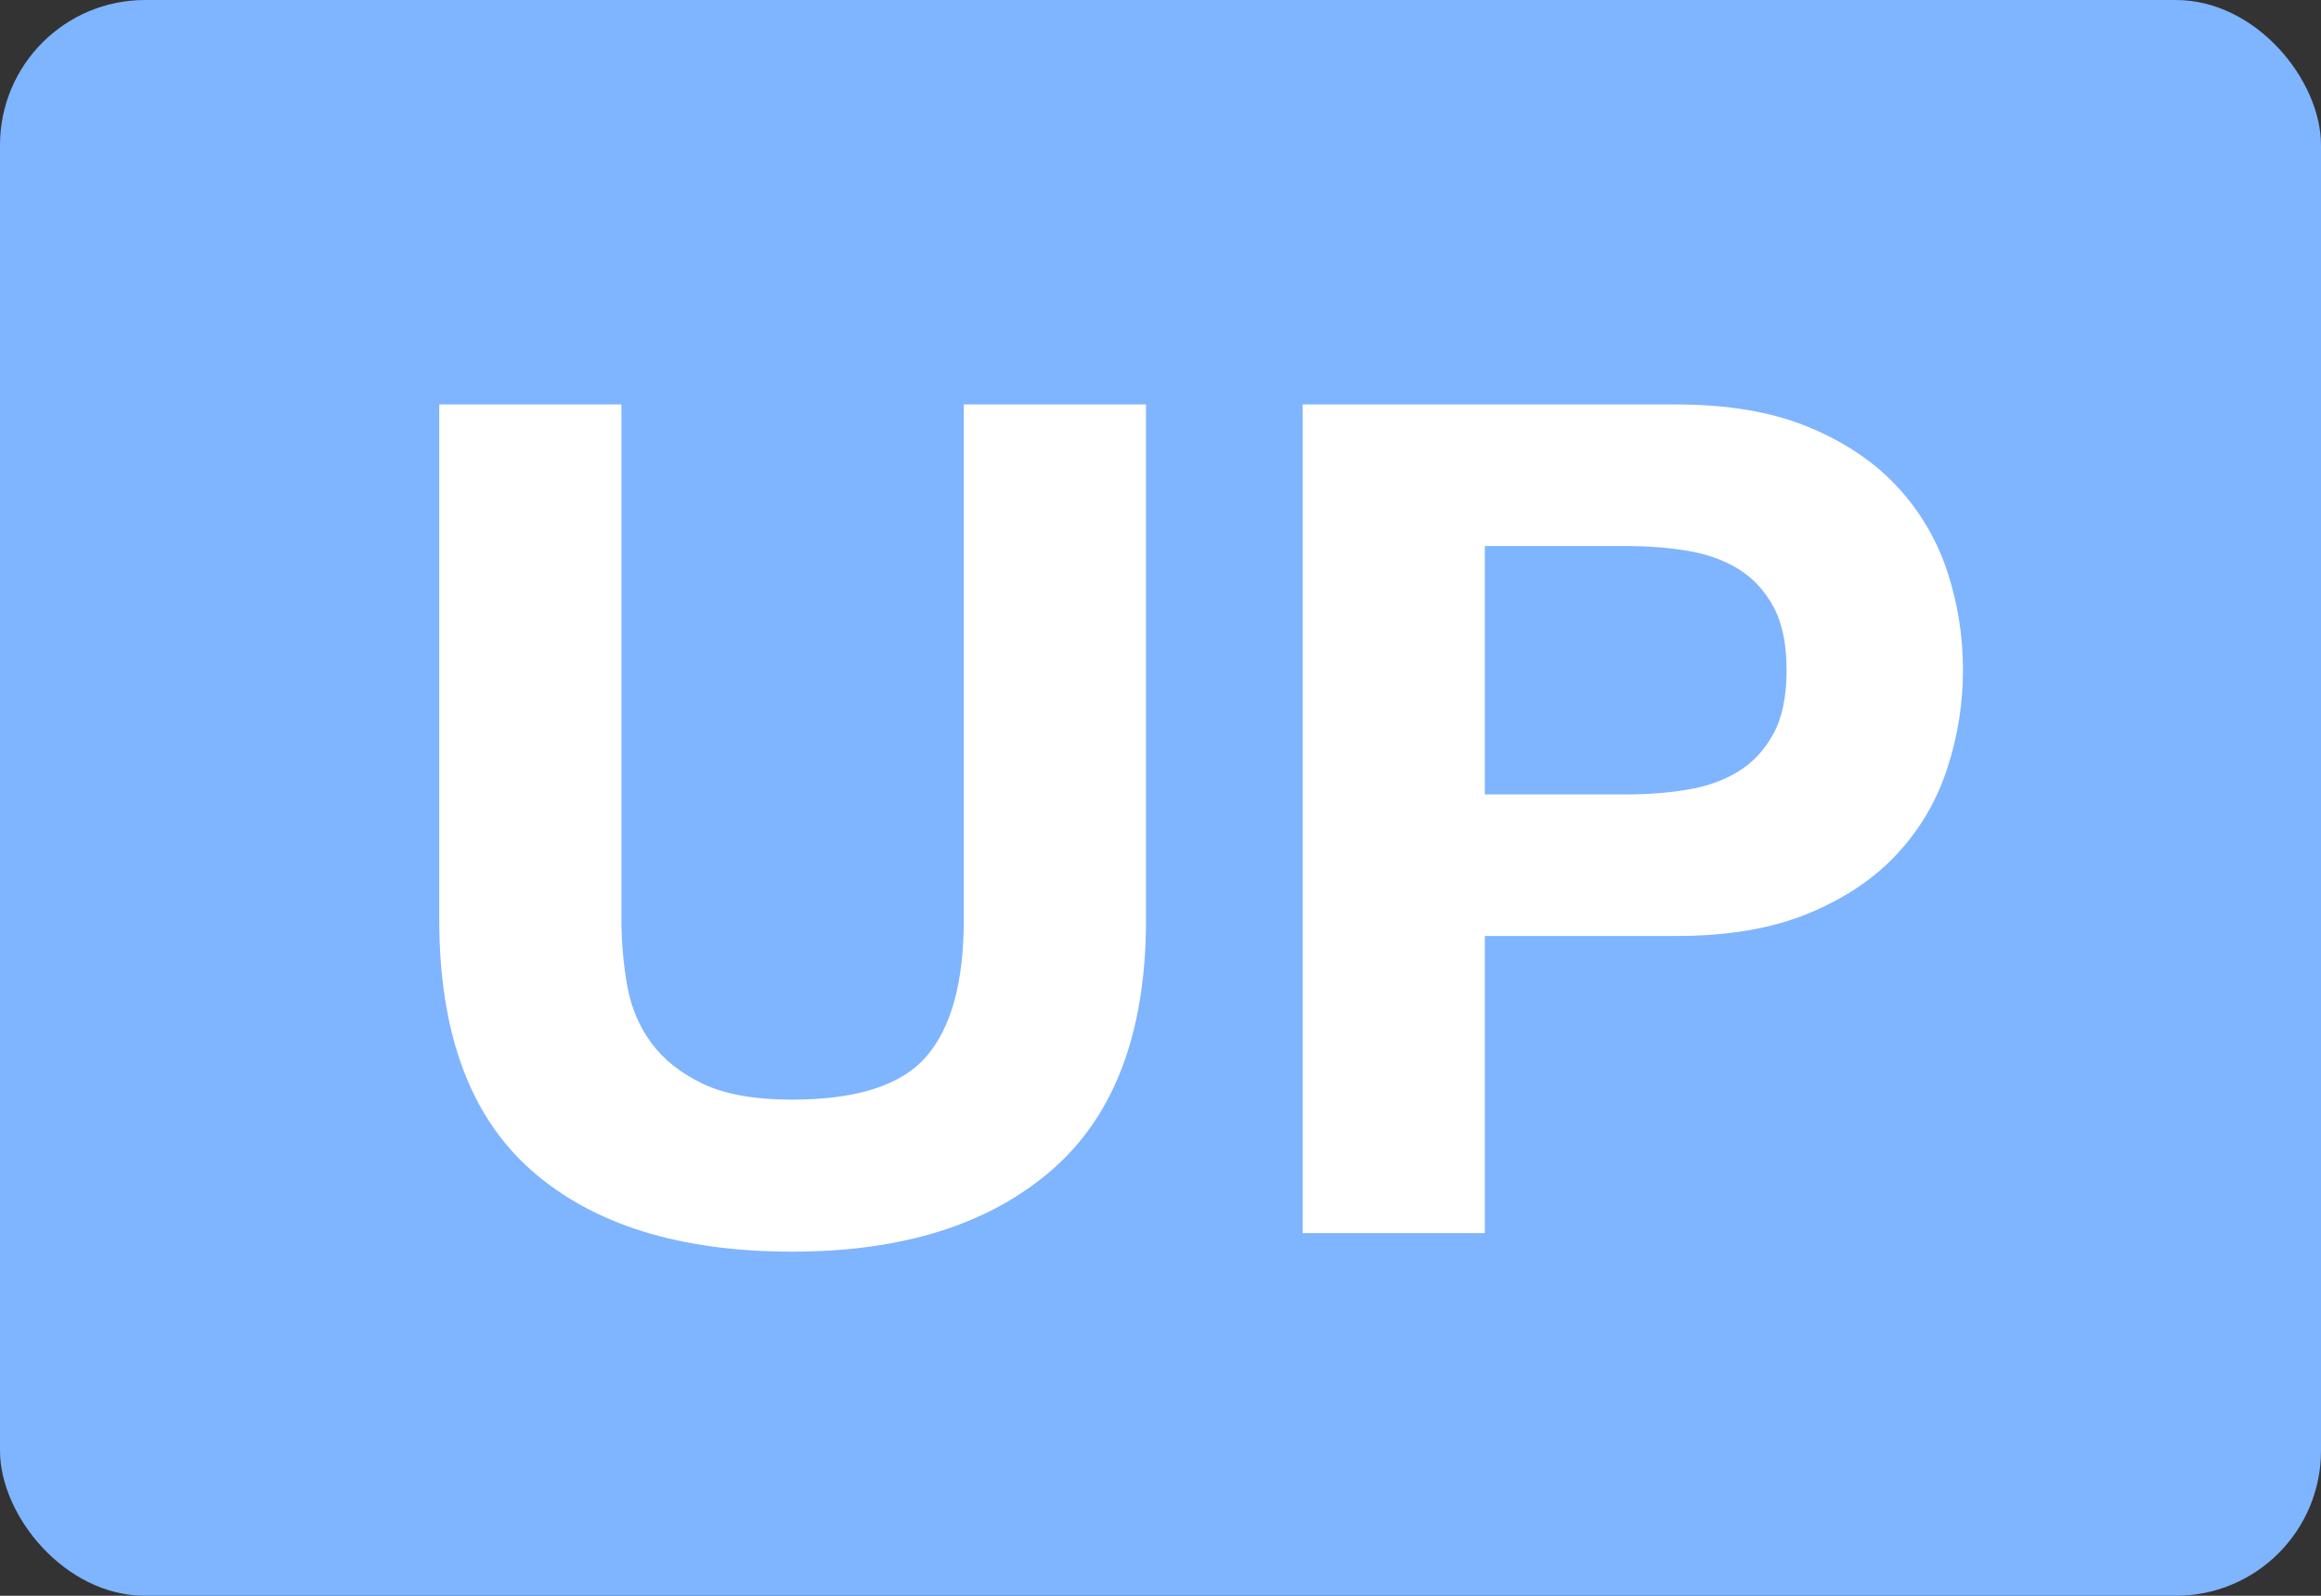<svg height="22" viewBox="0 0 32 22" width="32" xmlns="http://www.w3.org/2000/svg"><rect x="0" y="0" width="32" height="22" fill="#333333" stroke="none"/><g fill="none" fill-rule="evenodd"><rect fill="#7fb4ff" height="22" rx="2" width="32"/><path d="m10.92 17.256c1.525 0 2.72-.376 3.584-1.128s1.296-1.901 1.296-3.448v-7.104h-2.512v7.104c0 .853-.17 1.48-.512 1.88-.341.4-.96.6-1.856.6-.512 0-.92-.072-1.224-.216s-.541-.33-.712-.56c-.17-.23-.283-.493-.336-.792s-.08-.603-.08-.912v-7.104h-2.512v7.104c0 1.557.424 2.71 1.272 3.456.848.747 2.045 1.12 3.592 1.12zm9.552-.256v-4.096h2.64c.715 0 1.323-.104 1.824-.312s.91-.483 1.224-.824c.315-.341.544-.733.688-1.176s.216-.893.216-1.352c0-.47-.072-.923-.216-1.36s-.373-.827-.688-1.168-.723-.616-1.224-.824-1.11-.312-1.824-.312h-5.152v11.424zm1.952-6.048h-1.952v-3.424h1.952c.288 0 .565.021.832.064s.501.125.704.248.365.296.488.52.184.517.184.88-.061.656-.184.88-.285.397-.488.52-.437.205-.704.248-.544.064-.832.064z" fill="#fff" fill-rule="nonzero"/></g></svg>